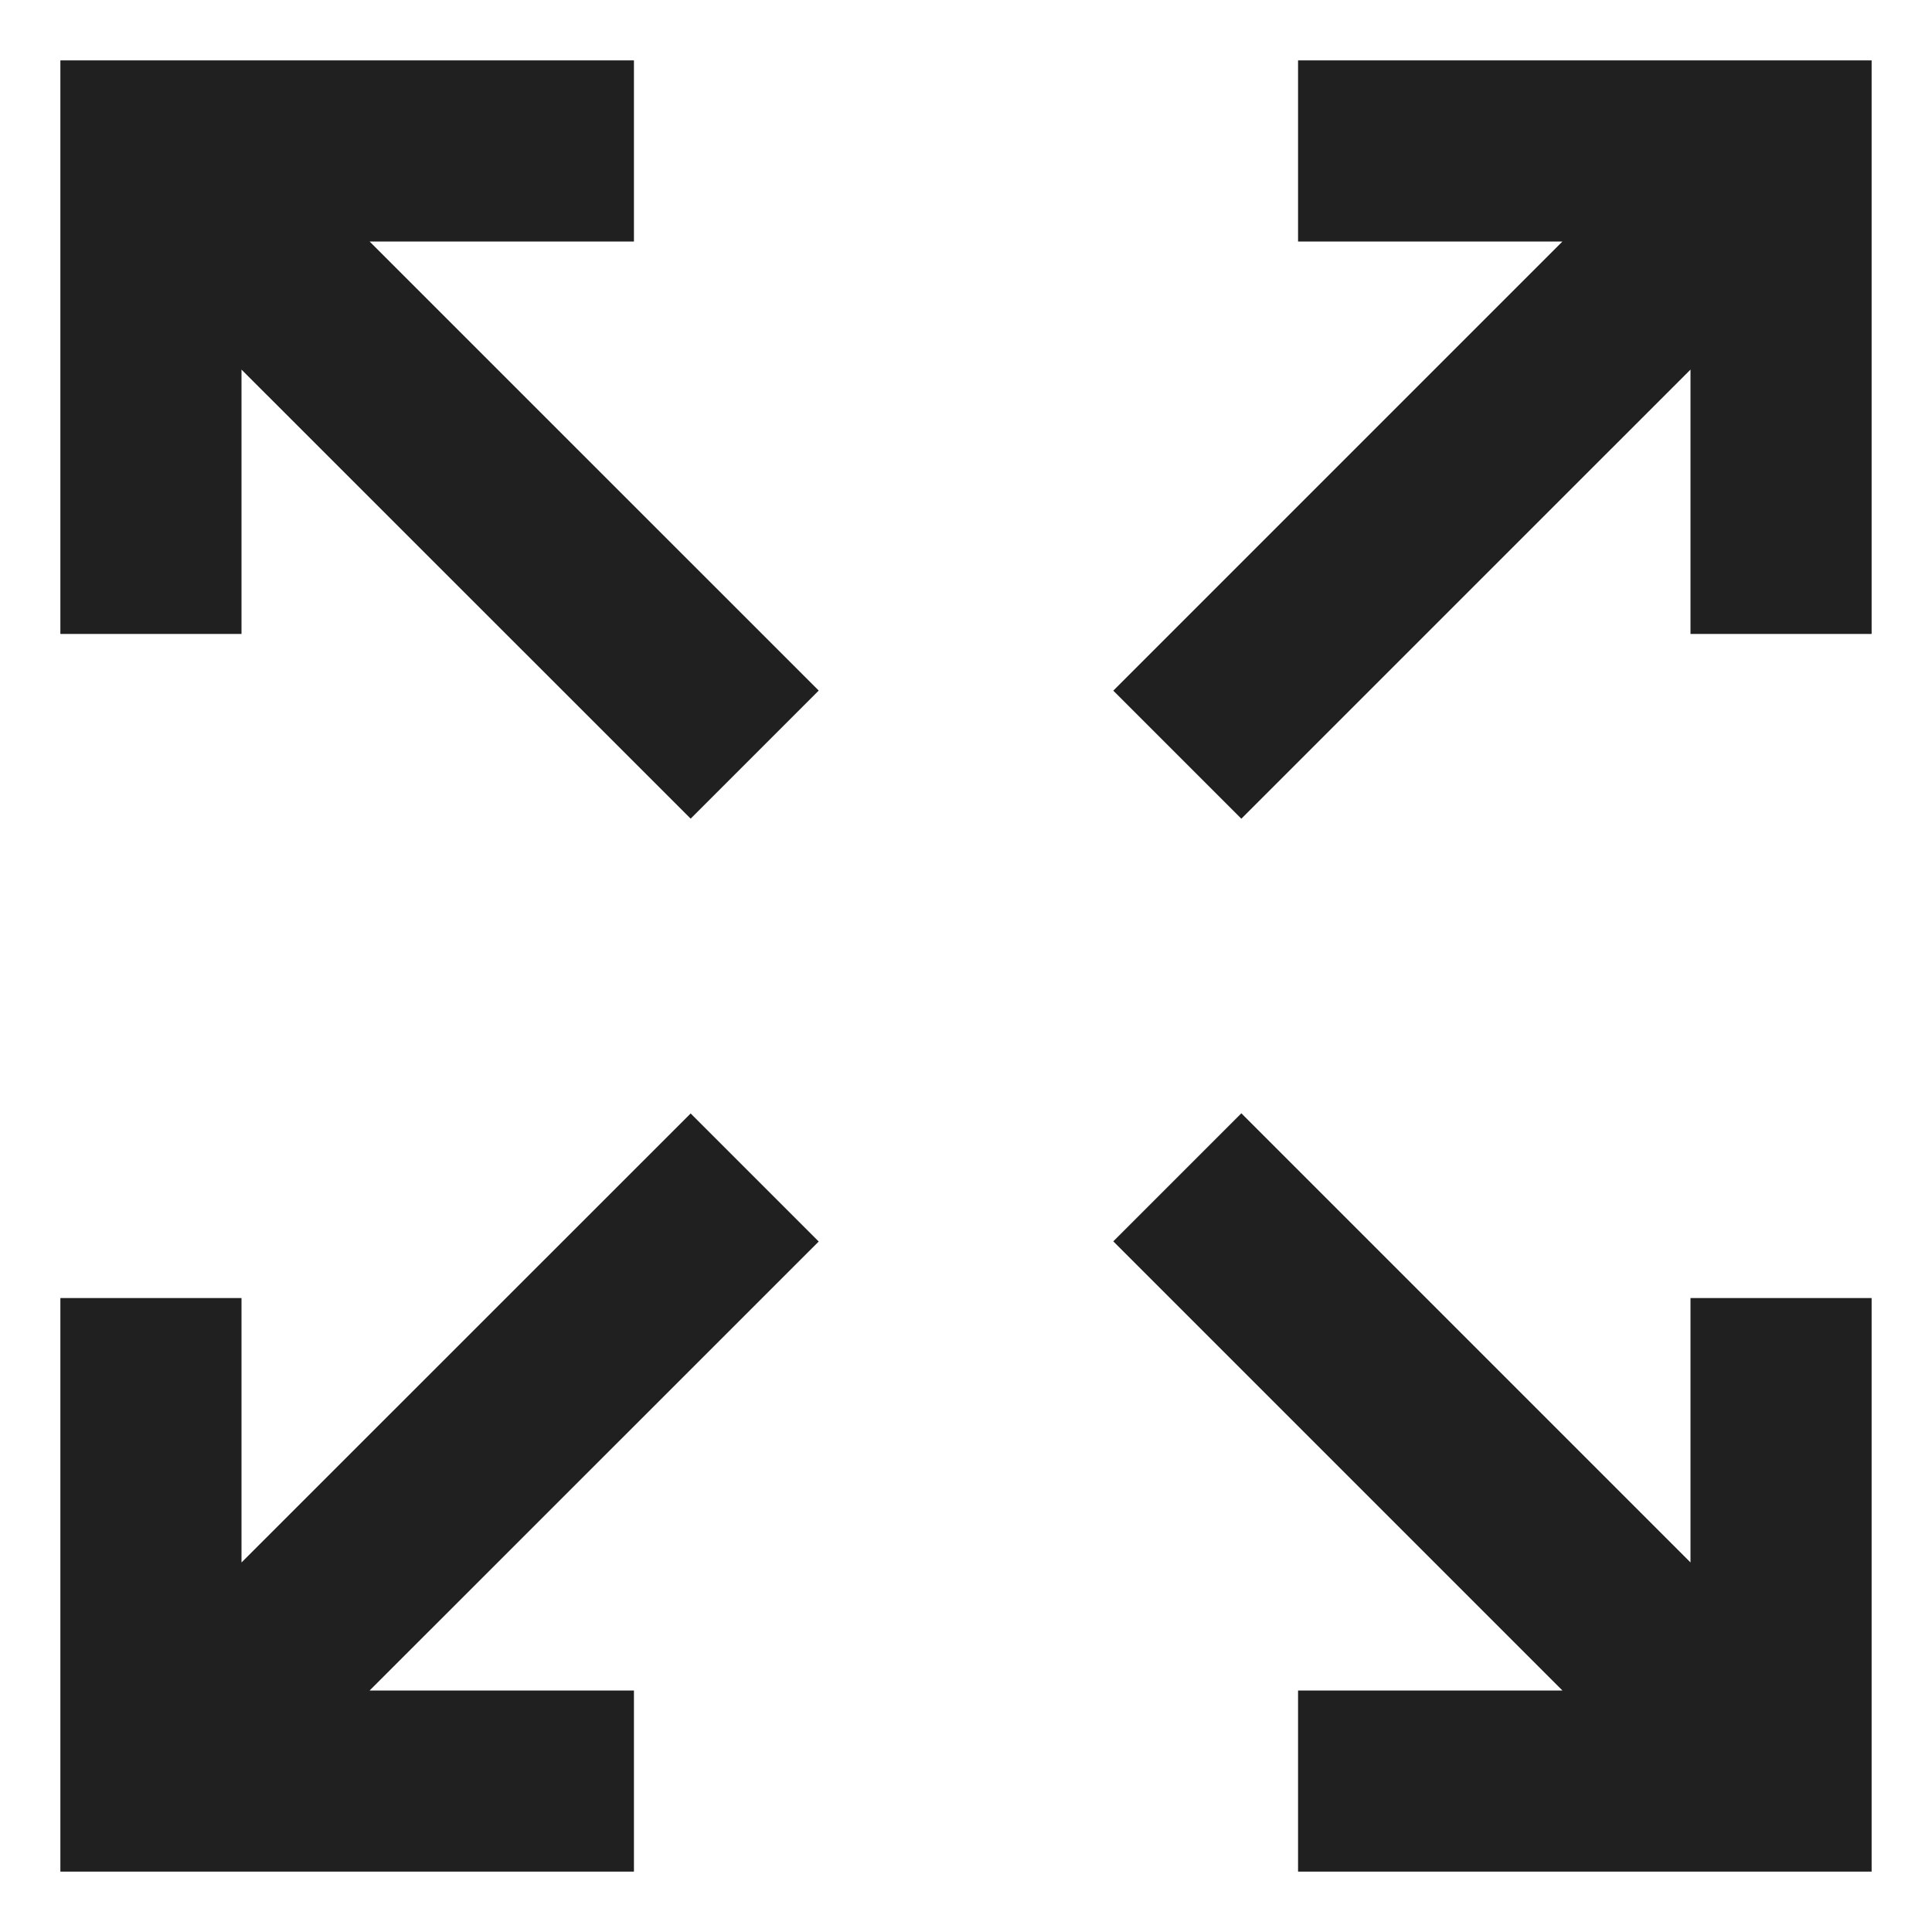 <svg xmlns="http://www.w3.org/2000/svg" viewBox="0 0 64 64" aria-labelledby="title" aria-describedby="desc"><path data-name="layer2" fill="#202020" d="M56 51.758L41.121 36.879l-4.242 4.242L51.758 56H43v6h19V43h-6v8.758z"/><path data-name="layer1" fill="#202020" d="M43 2v6h8.758L36.879 22.879l4.242 4.242L56 12.243V21h6V2H43z"/><path data-name="layer2" fill="#202020" d="M21 8V2H2v19h6v-8.757l14.879 14.876 4.242-4.243L12.243 8H21z"/><path data-name="layer1" fill="#202020" d="M22.879 36.885L8 51.759V43H2v19h19v-6h-8.756l14.877-14.873-4.242-4.242z"/></svg>